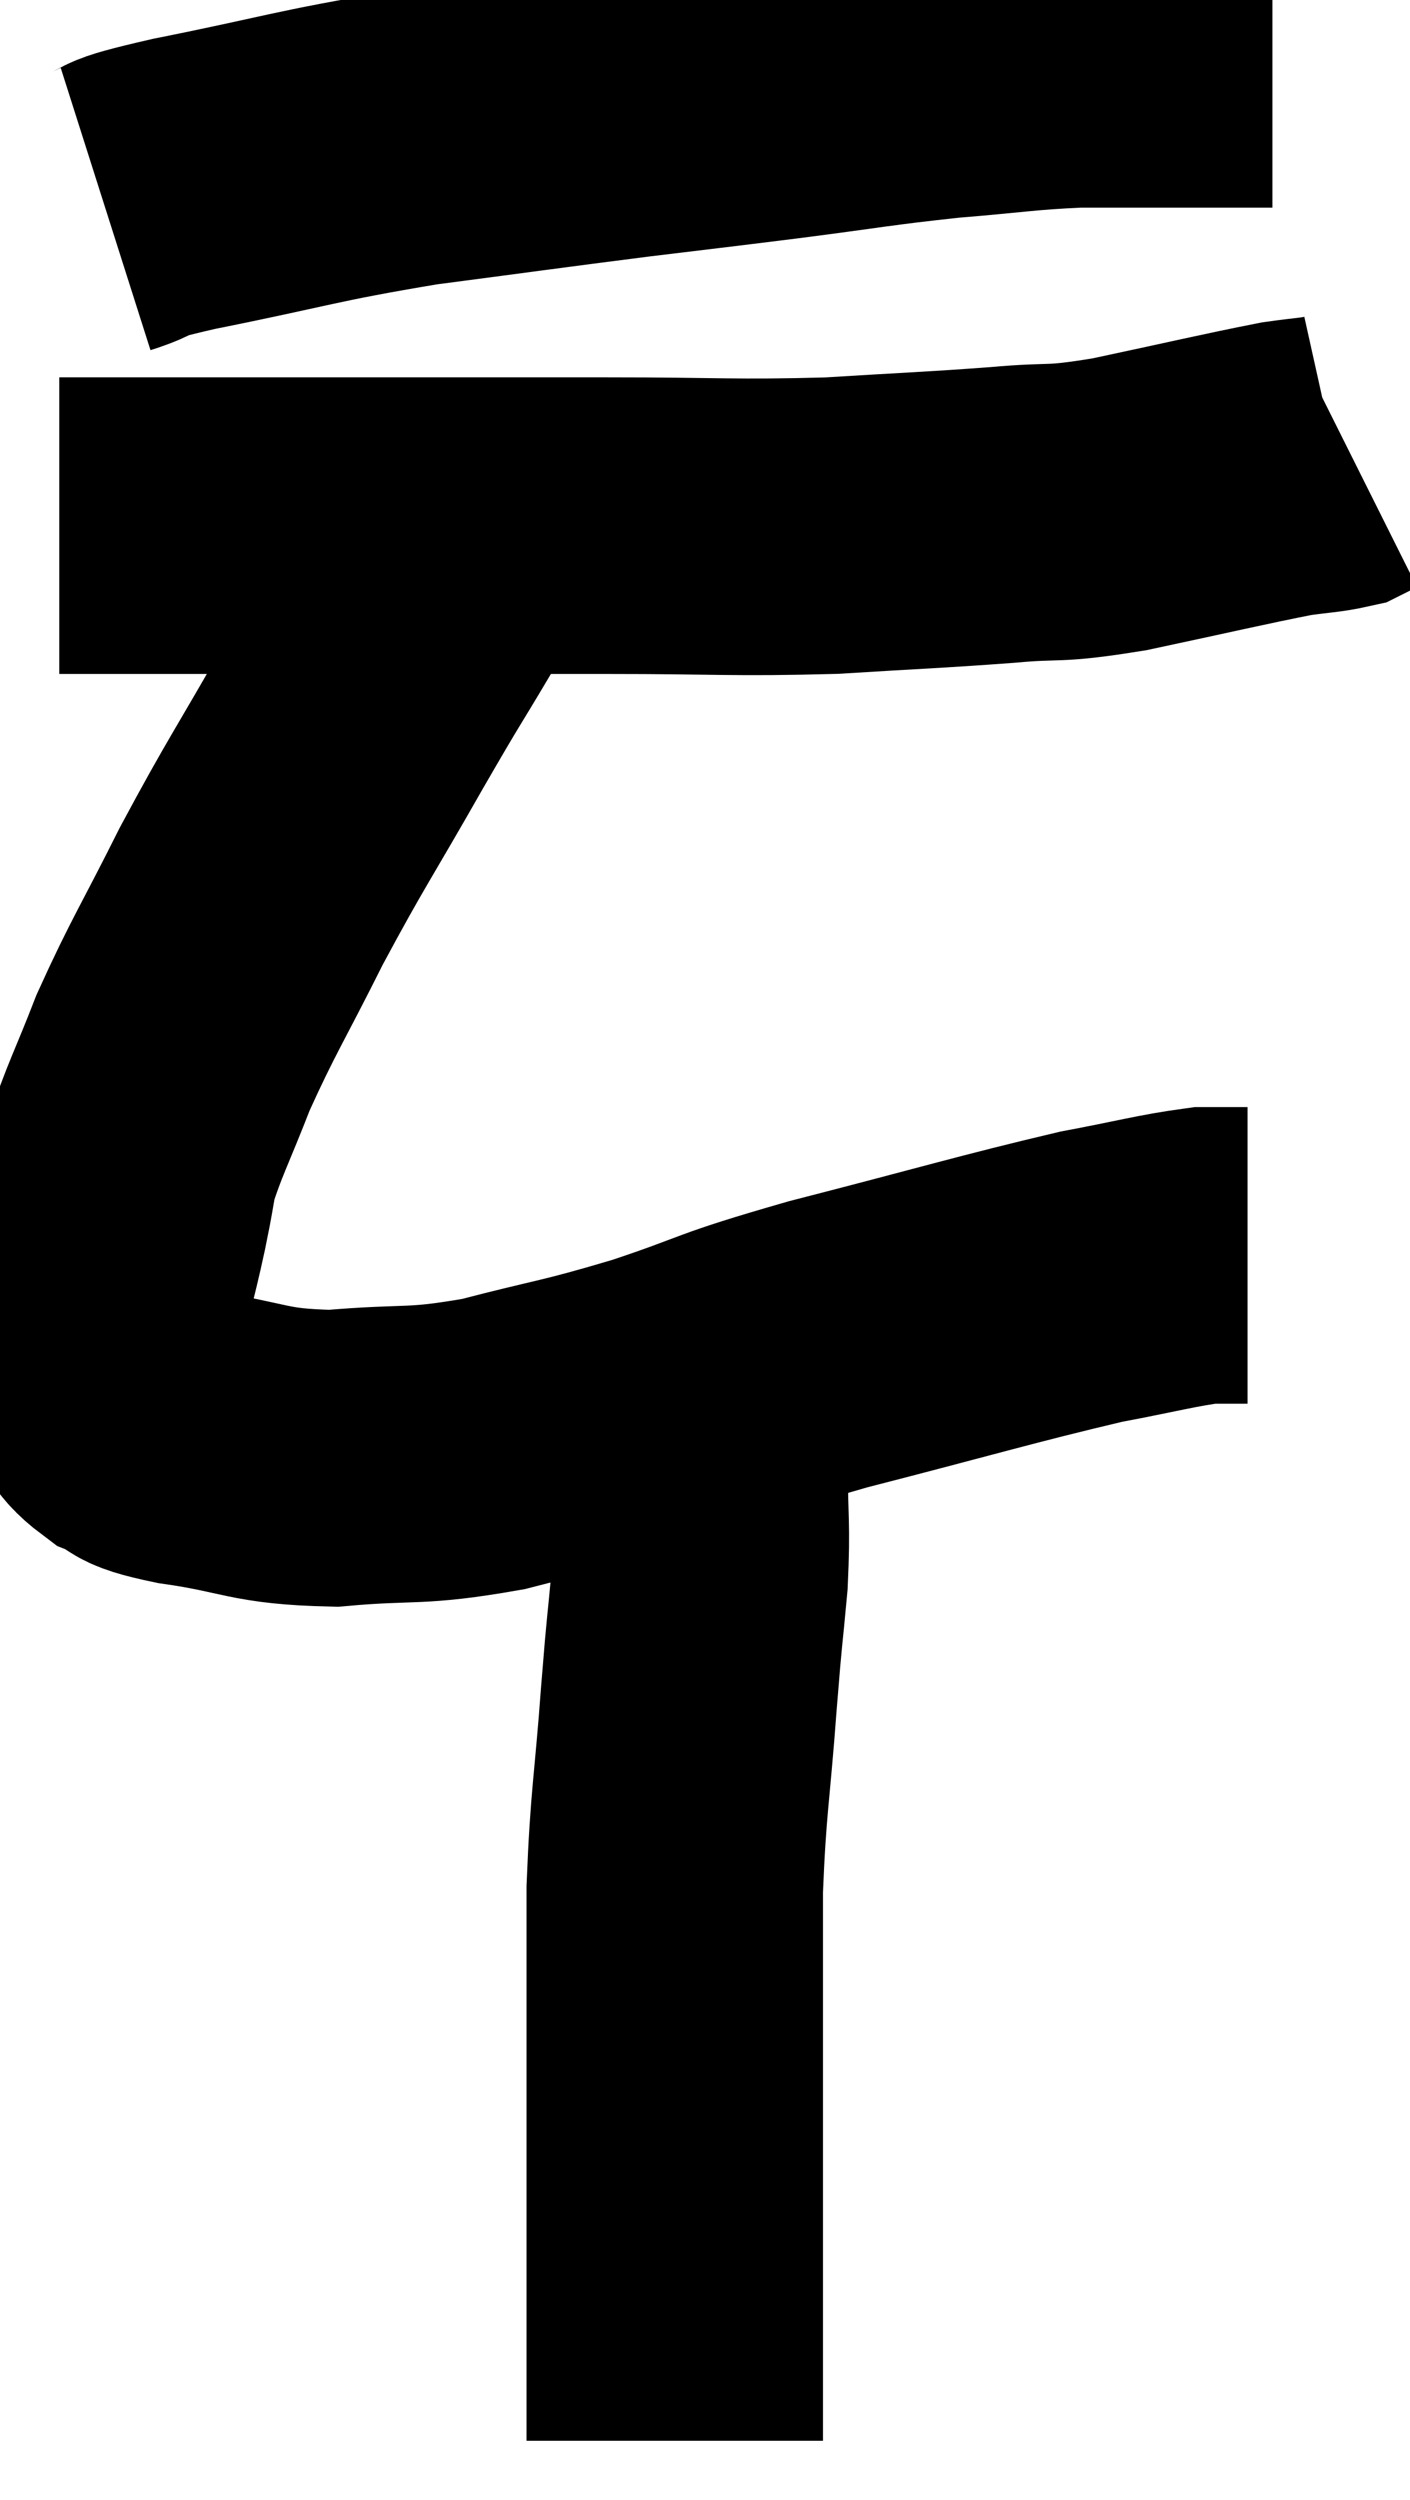 <svg xmlns="http://www.w3.org/2000/svg" viewBox="10.52 3.38 23.78 42.14" width="23.78" height="42.14"><path d="M 12.3 6.9 C 12.96 6.69, 12.315 6.78, 13.62 6.48 C 15.57 6.09, 15.63 6.015, 17.52 5.7 C 19.35 5.46, 19.65 5.415, 21.18 5.22 C 22.41 5.07, 22.32 5.085, 23.64 4.92 C 25.05 4.74, 25.2 4.695, 26.46 4.56 C 27.57 4.47, 27.72 4.425, 28.68 4.38 C 29.49 4.38, 29.64 4.38, 30.3 4.38 C 30.81 4.38, 30.9 4.38, 31.32 4.38 L 31.98 4.38" fill="none" stroke="black" stroke-width="5"></path><path d="M 11.52 12.24 C 11.82 12.24, 11.505 12.24, 12.12 12.24 C 13.05 12.24, 12.885 12.24, 13.98 12.24 C 15.24 12.24, 14.805 12.24, 16.5 12.24 C 18.63 12.24, 18.75 12.24, 20.76 12.24 C 22.65 12.24, 22.875 12.285, 24.54 12.24 C 25.98 12.15, 26.205 12.15, 27.42 12.06 C 28.41 11.97, 28.2 12.075, 29.4 11.88 C 30.81 11.58, 31.305 11.46, 32.22 11.28 C 32.64 11.22, 32.79 11.22, 33.06 11.16 L 33.3 11.04" fill="none" stroke="black" stroke-width="5"></path><path d="M 18.12 12.12 C 17.88 12.81, 18.045 12.675, 17.64 13.5 C 17.07 14.46, 17.22 14.175, 16.5 15.42 C 15.63 16.95, 15.525 17.055, 14.76 18.48 C 14.1 19.8, 13.95 19.995, 13.44 21.12 C 13.08 22.05, 12.945 22.275, 12.72 22.98 C 12.63 23.46, 12.675 23.28, 12.54 23.94 C 12.36 24.78, 12.27 24.975, 12.18 25.62 C 12.18 26.07, 12.045 26.115, 12.18 26.52 C 12.45 26.88, 12.36 26.97, 12.72 27.24 C 13.17 27.42, 12.765 27.42, 13.62 27.6 C 14.88 27.78, 14.835 27.93, 16.14 27.96 C 17.49 27.84, 17.475 27.96, 18.84 27.72 C 20.22 27.36, 20.19 27.42, 21.6 27 C 23.04 26.52, 22.65 26.565, 24.48 26.04 C 26.7 25.47, 27.33 25.275, 28.92 24.9 C 29.88 24.72, 30.18 24.63, 30.84 24.54 C 31.2 24.54, 31.38 24.54, 31.56 24.54 L 31.56 24.54" fill="none" stroke="black" stroke-width="5"></path><path d="M 22.32 26.76 C 22.32 27.45, 22.32 27.33, 22.32 28.14 C 22.32 29.07, 22.365 29.04, 22.32 30 C 22.23 30.99, 22.245 30.675, 22.14 31.98 C 22.02 33.6, 21.96 33.72, 21.9 35.22 C 21.9 36.6, 21.9 36.585, 21.9 37.98 C 21.9 39.39, 21.9 39.615, 21.9 40.8 C 21.9 41.76, 21.9 42.09, 21.9 42.72 C 21.9 43.02, 21.9 43.05, 21.9 43.32 C 21.9 43.56, 21.9 43.53, 21.9 43.8 C 21.9 44.1, 21.9 44.22, 21.9 44.4 C 21.9 44.46, 21.9 44.49, 21.9 44.52 L 21.9 44.52" fill="none" stroke="black" stroke-width="5"></path></svg>